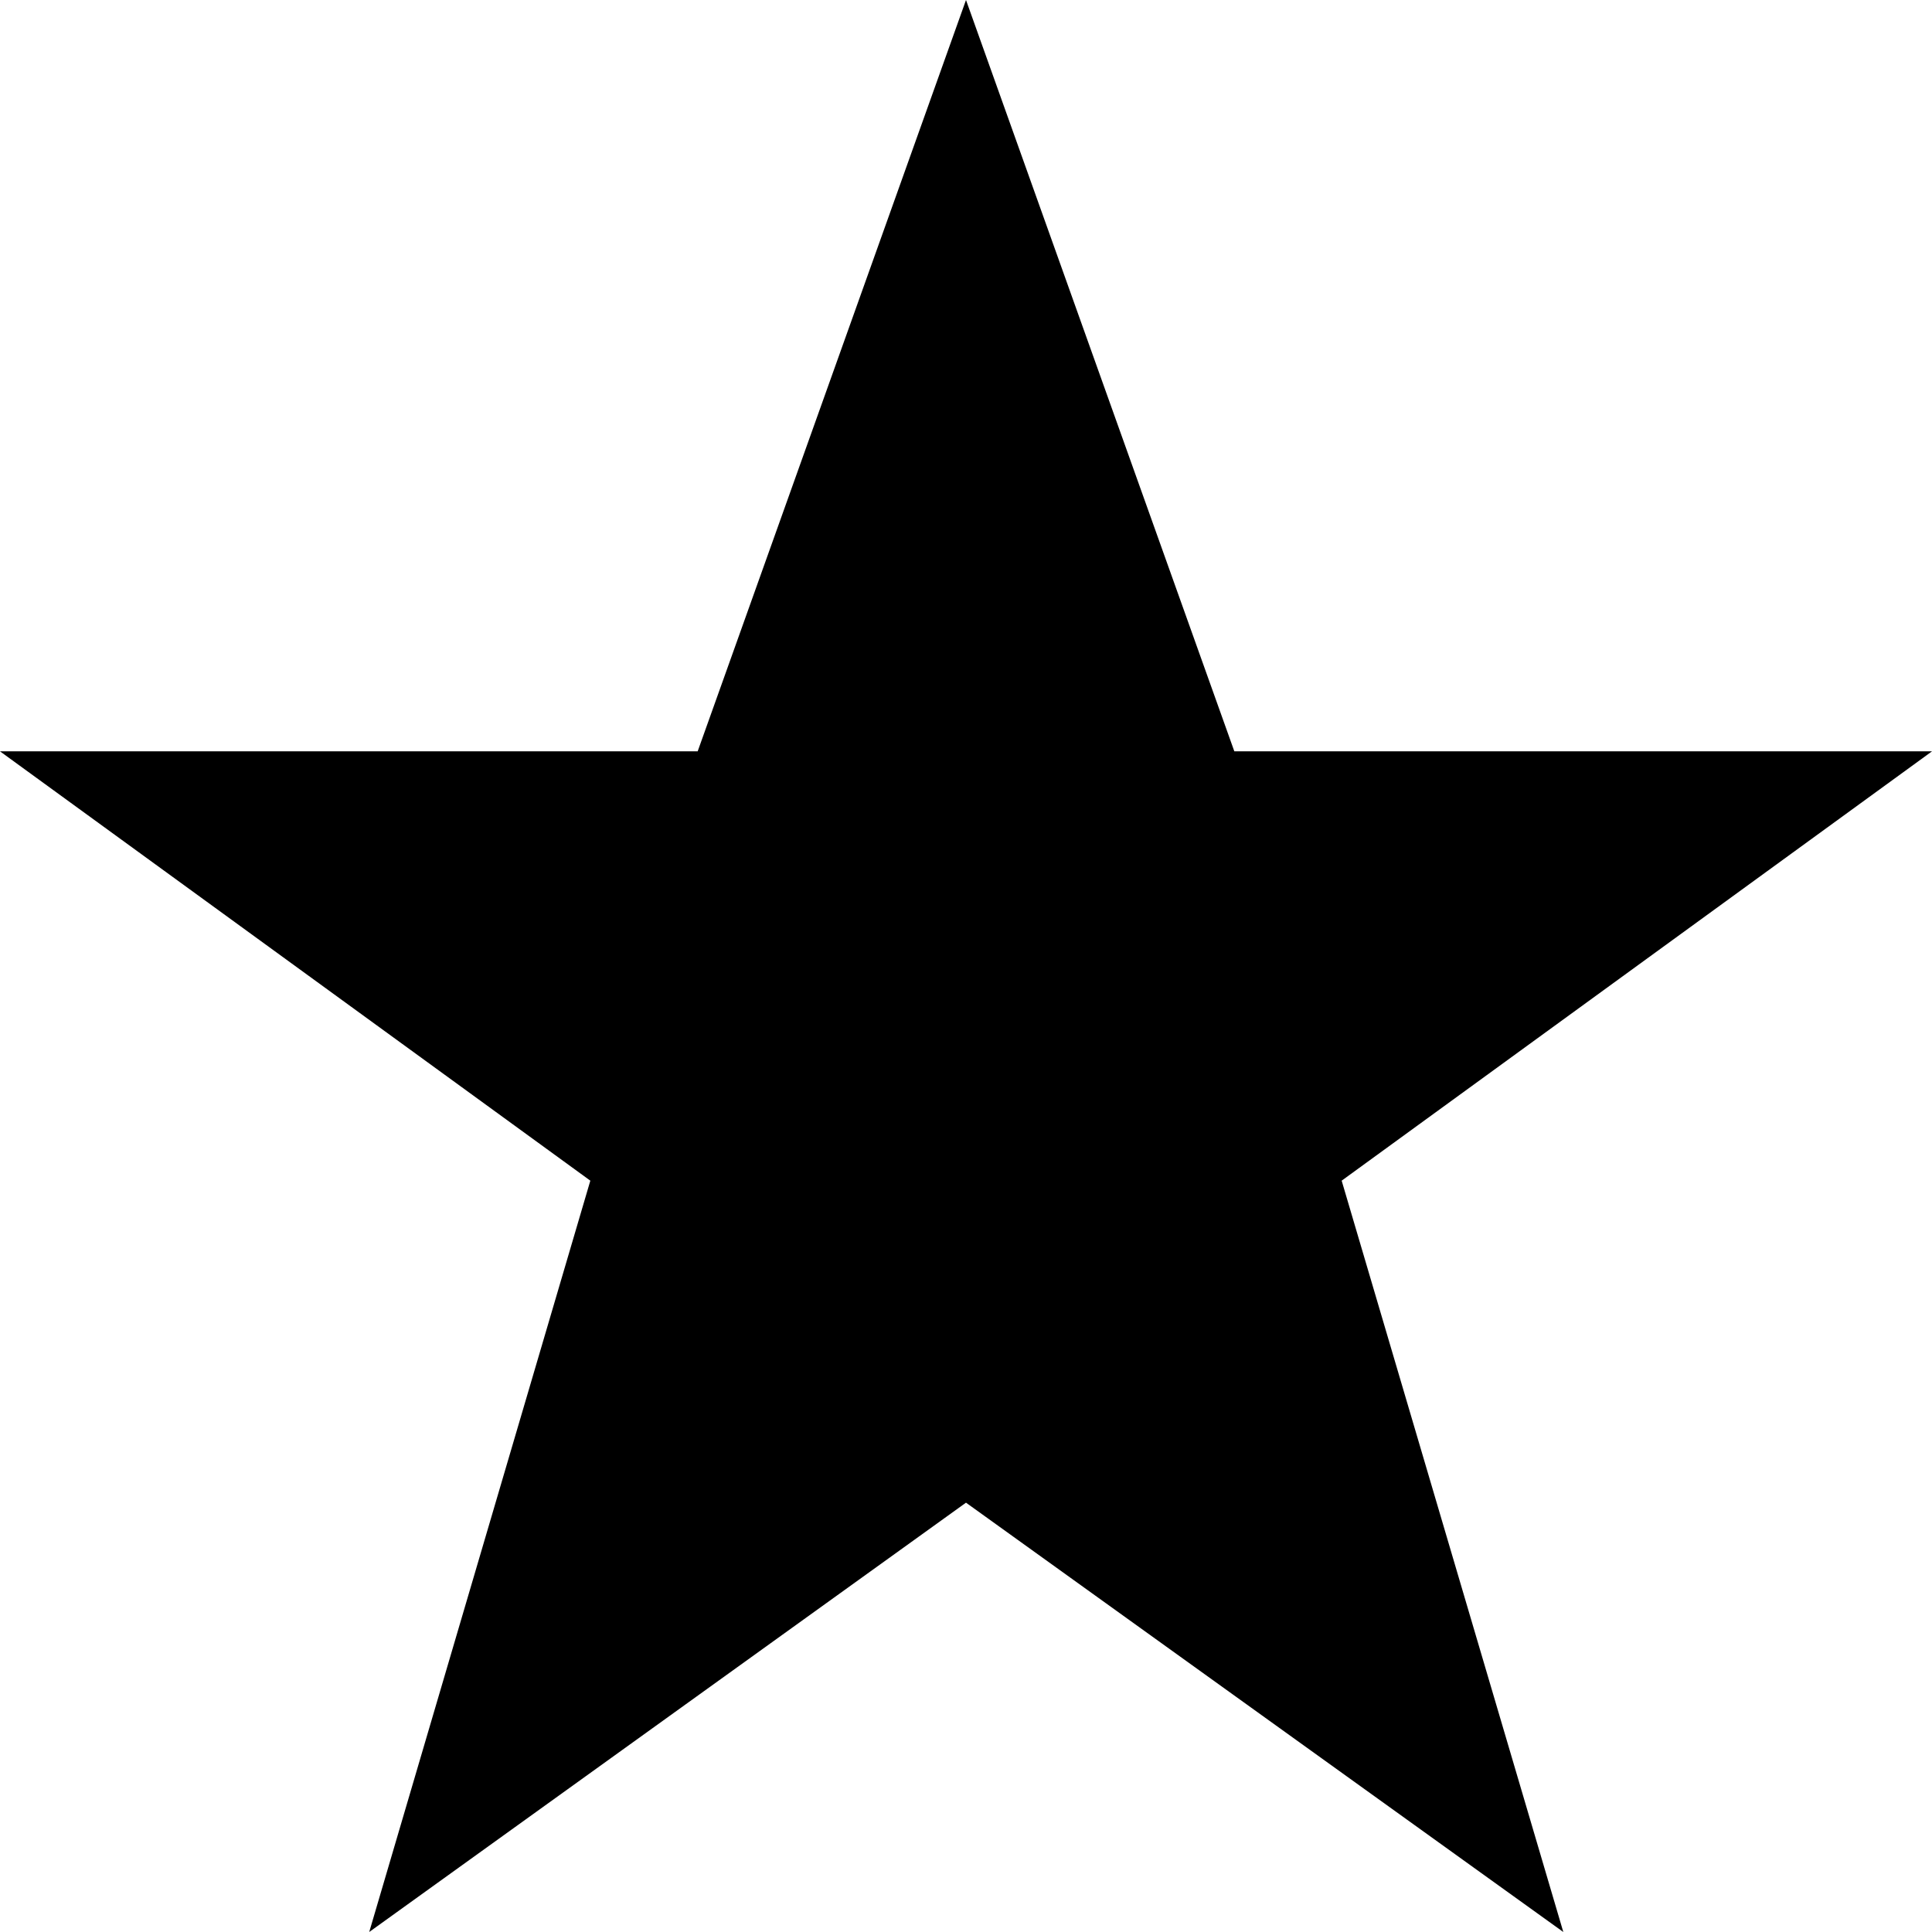 <?xml version="1.0" standalone="no"?><!DOCTYPE svg PUBLIC "-//W3C//DTD SVG 1.1//EN" "http://www.w3.org/Graphics/SVG/1.1/DTD/svg11.dtd"><svg class="icon" width="600px" height="600.00px" viewBox="0 0 1024 1024" version="1.1" xmlns="http://www.w3.org/2000/svg"><path d="M512 0l142.222 398.222h369.778l-312.889 227.556 117.476 398.222L512 796.444 195.698 1024 312.889 625.778 0 398.222h369.778l142.222-398.222z" /></svg>